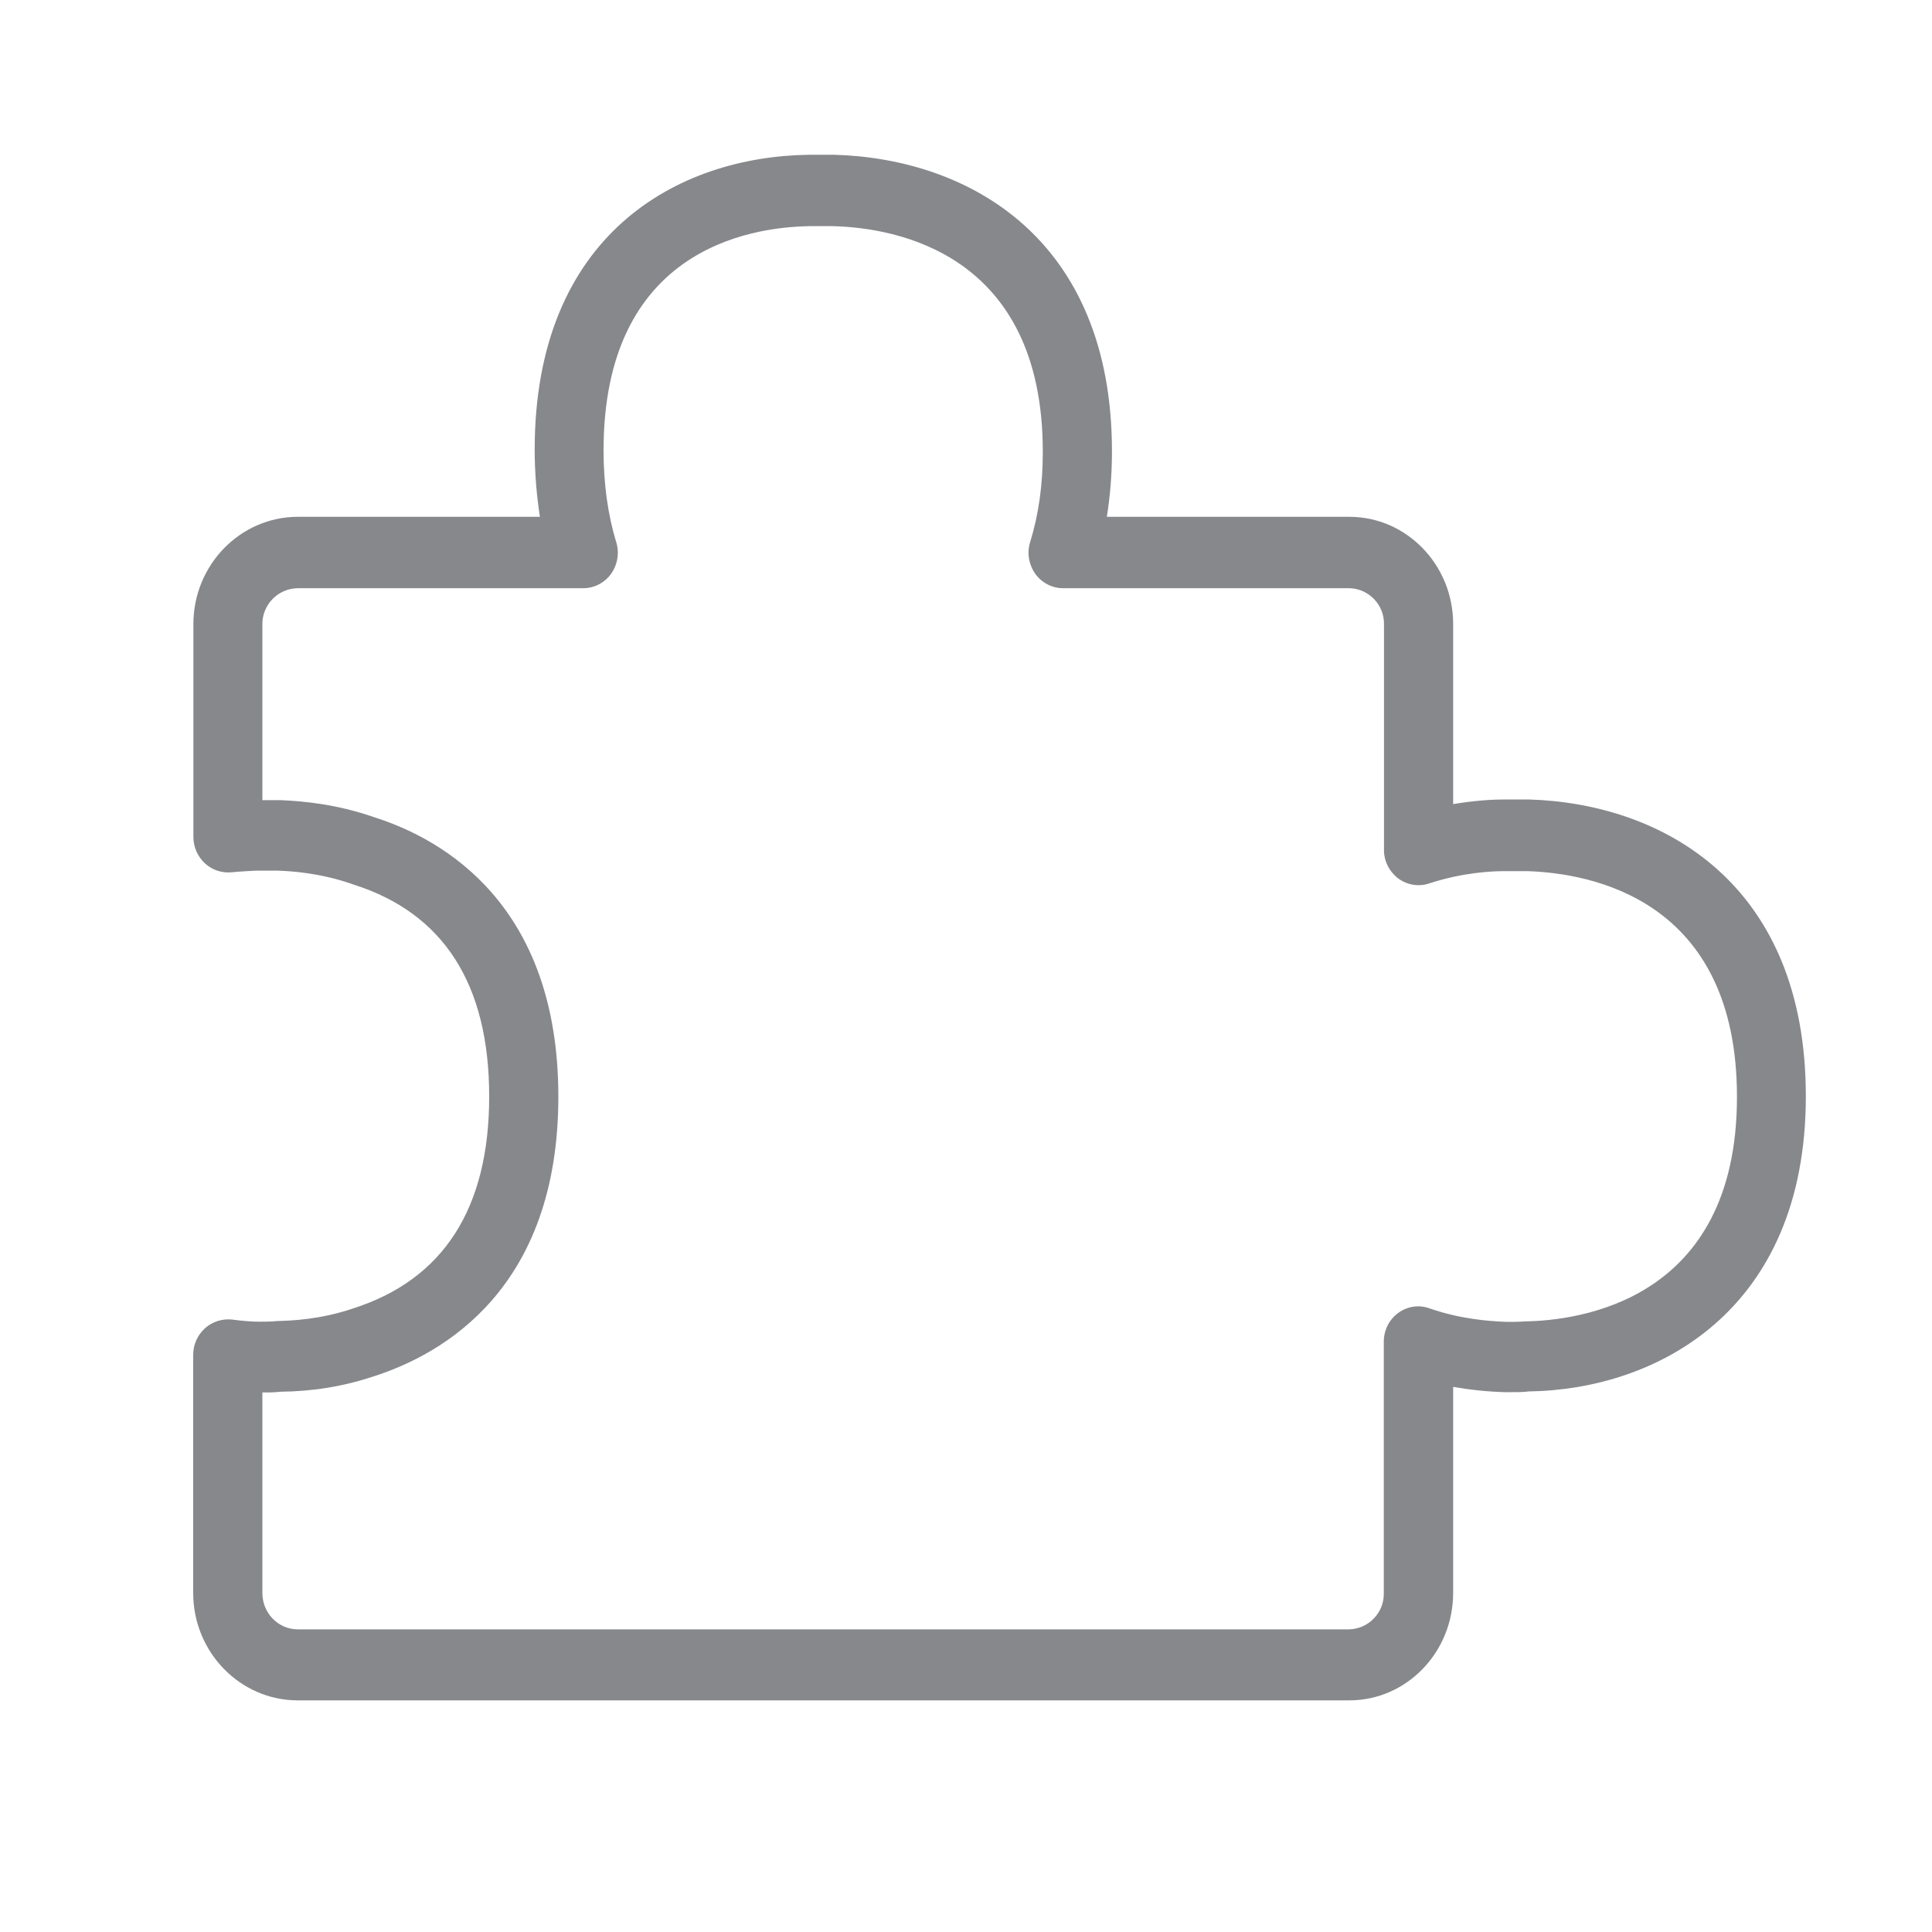 <svg width="20" height="20" viewBox="0 0 20 20" fill="none" xmlns="http://www.w3.org/2000/svg">
<path fill-rule="evenodd" clip-rule="evenodd" d="M2.716 14.414V16.491C2.716 16.698 2.88 16.867 3.082 16.867H13.966C14.168 16.862 14.33 16.694 14.325 16.491V13.889C14.325 13.77 14.38 13.66 14.475 13.591C14.568 13.523 14.689 13.504 14.798 13.544C15.11 13.653 15.404 13.677 15.597 13.684C15.654 13.684 15.727 13.684 15.787 13.679C16.324 13.67 17.981 13.482 17.981 11.355C17.981 9.308 16.469 9.039 15.811 9.018H15.571C15.454 9.018 15.143 9.03 14.793 9.146C14.684 9.182 14.565 9.161 14.472 9.092C14.38 9.02 14.325 8.911 14.327 8.795V6.465C14.332 6.263 14.171 6.094 13.969 6.089H11.004C10.89 6.089 10.783 6.032 10.717 5.94C10.65 5.845 10.629 5.723 10.664 5.612C10.752 5.326 10.795 5.022 10.795 4.677C10.795 2.621 9.274 2.357 8.62 2.341H8.385C7.745 2.35 6.248 2.593 6.248 4.663C6.248 5.01 6.293 5.331 6.379 5.612C6.414 5.723 6.393 5.845 6.326 5.94C6.26 6.032 6.153 6.089 6.039 6.089H3.082C2.877 6.092 2.713 6.261 2.716 6.465V8.283H2.901C3.146 8.293 3.493 8.326 3.88 8.462C4.581 8.685 5.78 9.36 5.78 11.352C5.78 13.342 4.584 14.019 3.868 14.248C3.559 14.352 3.234 14.404 2.906 14.407C2.844 14.414 2.78 14.416 2.716 14.414ZM13.969 17.602H3.082C2.485 17.602 2 17.102 2 16.491V14.024C2 13.919 2.045 13.82 2.121 13.751C2.197 13.682 2.3 13.649 2.402 13.66C2.513 13.675 2.611 13.682 2.677 13.682C2.739 13.682 2.811 13.682 2.872 13.675C3.017 13.672 3.315 13.66 3.652 13.546C4.591 13.247 5.064 12.508 5.064 11.35C5.064 10.188 4.591 9.451 3.657 9.156C3.31 9.032 2.998 9.018 2.882 9.013H2.647C2.59 9.016 2.502 9.02 2.397 9.03C2.295 9.039 2.195 9.006 2.121 8.937C2.045 8.866 2.002 8.768 2.002 8.664V6.46C2.002 5.849 2.487 5.35 3.084 5.35H5.589C5.554 5.12 5.535 4.889 5.535 4.656C5.535 2.434 7.006 1.618 8.382 1.602H8.632C10.027 1.64 11.511 2.467 11.511 4.673C11.511 4.91 11.492 5.136 11.458 5.35H13.969C14.56 5.35 15.043 5.847 15.043 6.46V8.324C15.269 8.286 15.457 8.276 15.571 8.276H15.825C17.211 8.317 18.694 9.144 18.694 11.348C18.694 13.572 17.149 14.385 15.827 14.404C15.777 14.412 15.682 14.412 15.585 14.412C15.404 14.407 15.221 14.388 15.043 14.357V16.489C15.043 17.105 14.56 17.602 13.969 17.602Z" fill="#86888C"/>
</svg>
